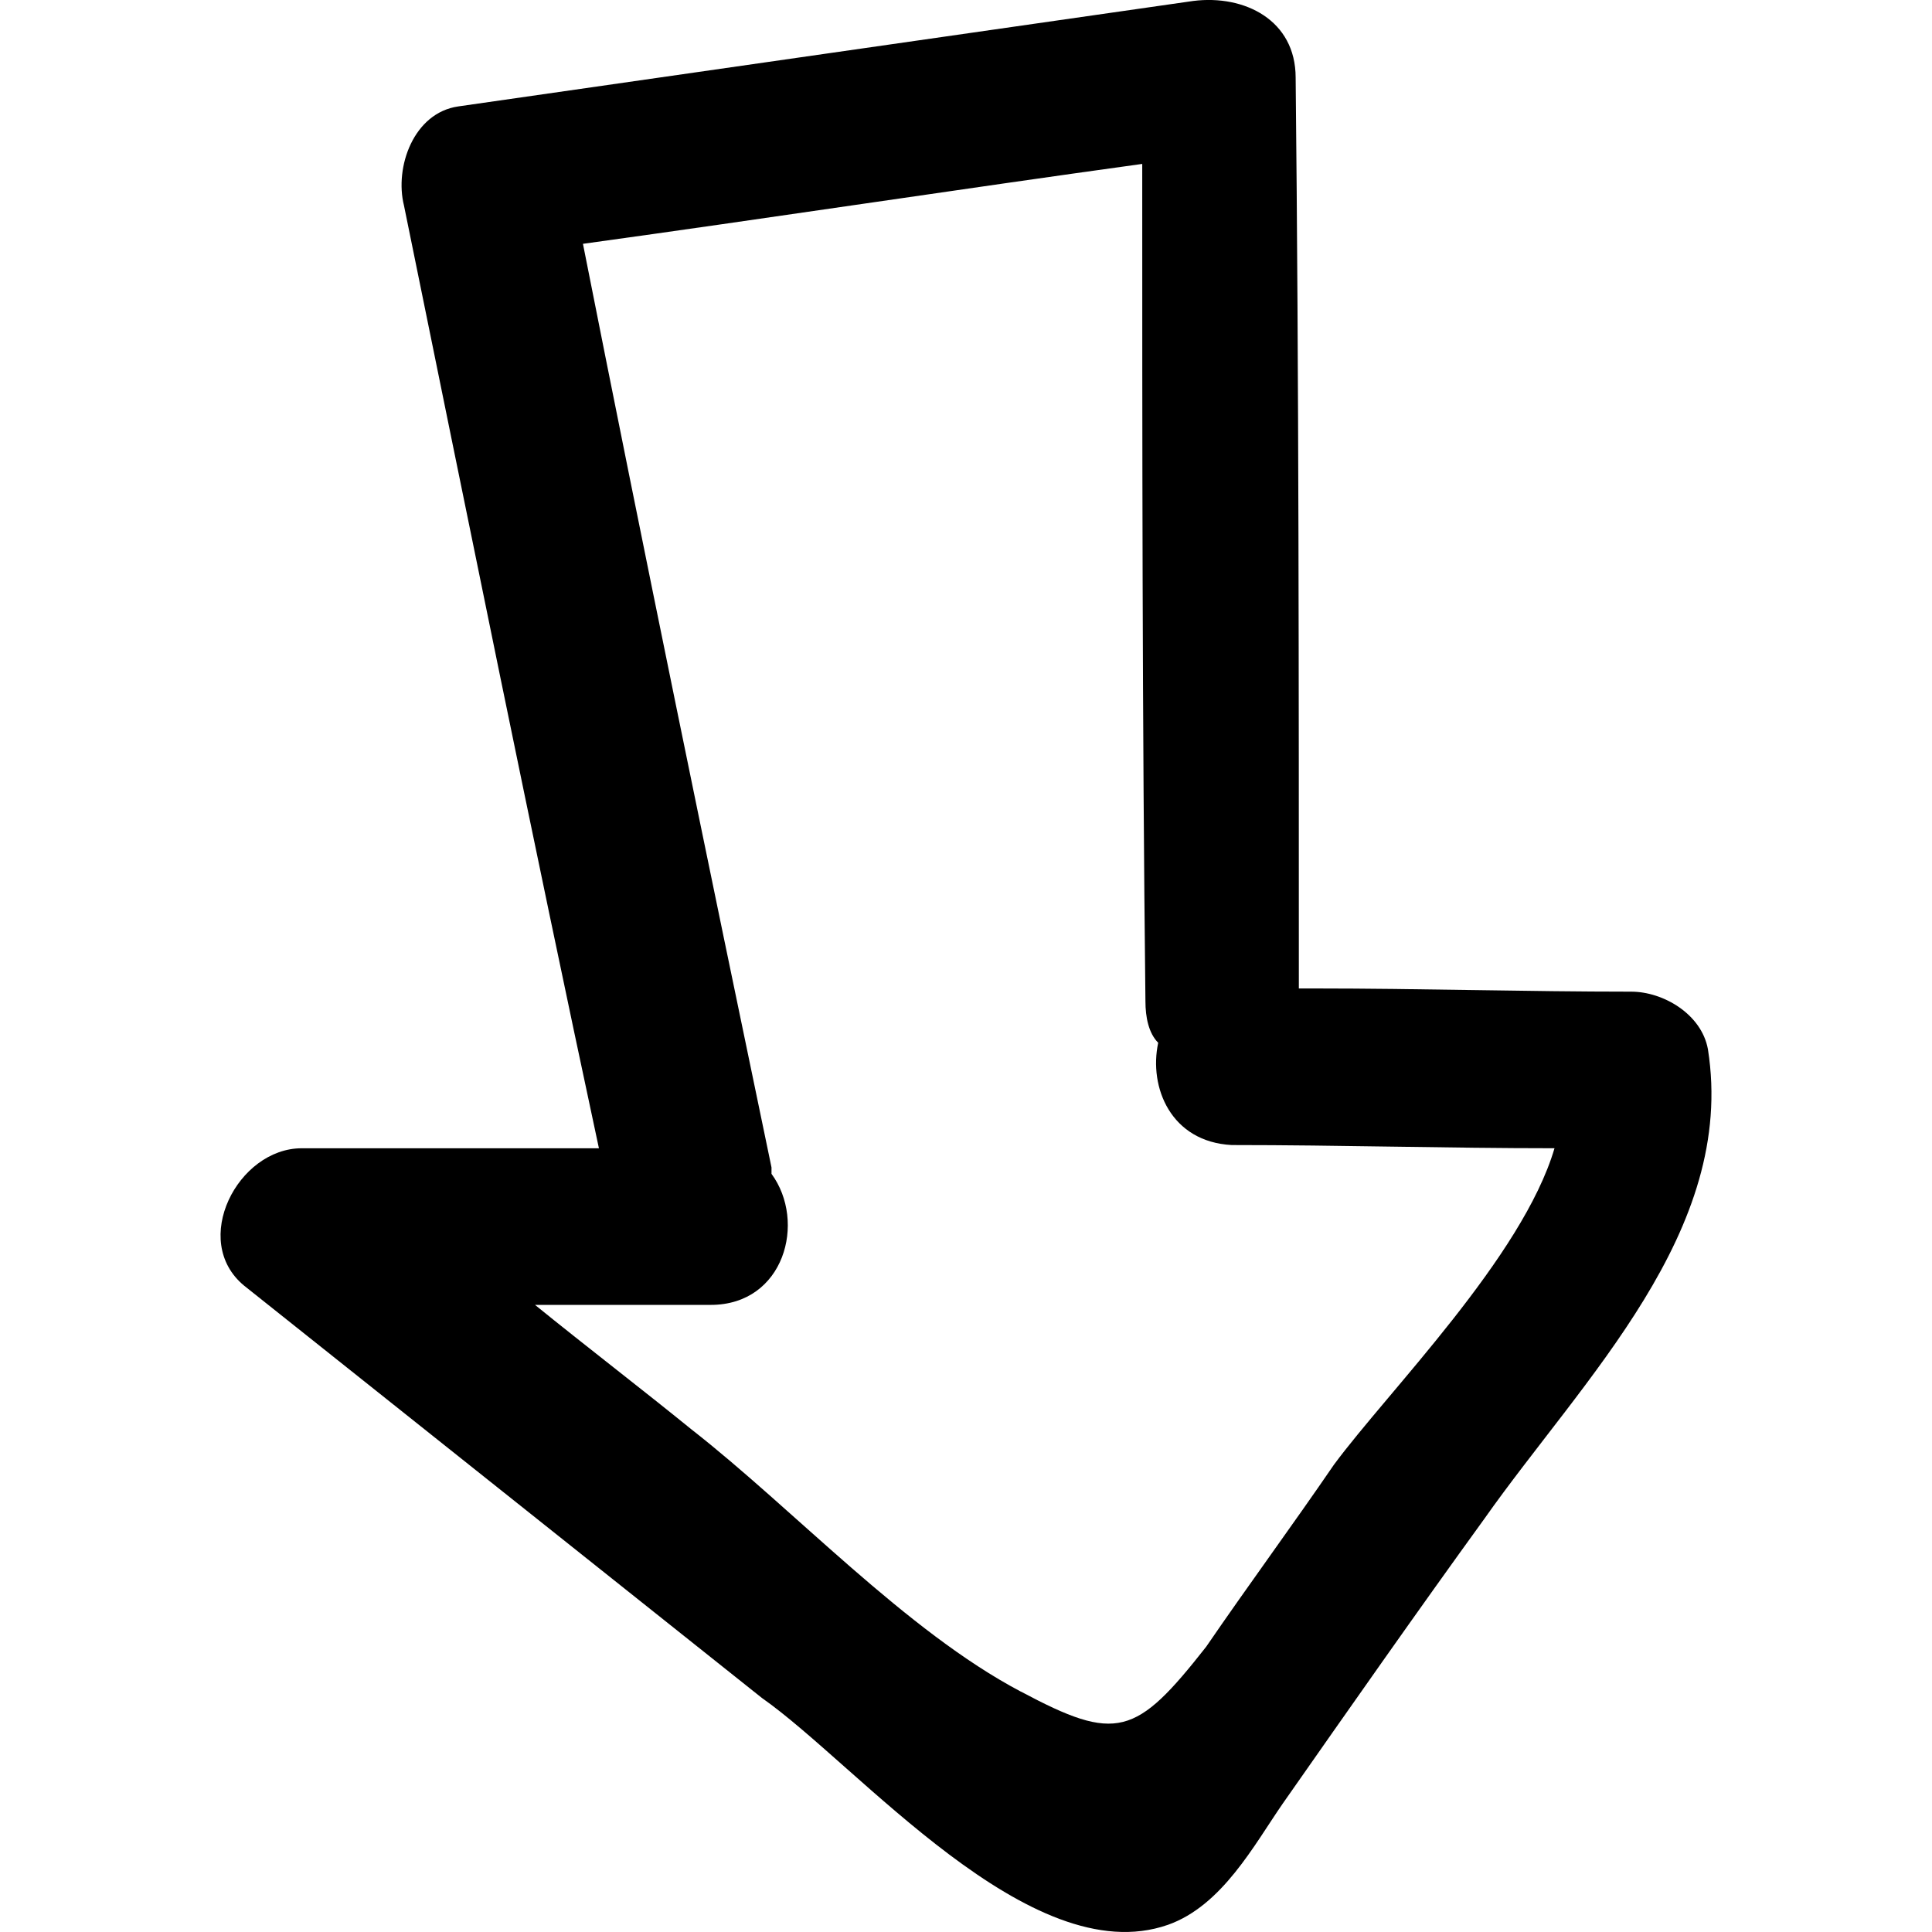 <!-- Generated by IcoMoon.io -->
<svg version="1.1" xmlns="http://www.w3.org/2000/svg" width="64" height="64" viewBox="0 0 64 64">
<path d="M38.685 63.764c1.8-0.635 2.858-2.647 3.811-4.023 2.223-3.176 4.446-6.352 6.67-9.422 3.282-4.658 8.364-9.528 7.411-15.563-0.212-1.164-1.482-1.906-2.541-1.906-3.494 0-6.987-0.106-10.481-0.106 0 0 0 0 0 0-0.212 0-0.318 0-0.529 0 0-10.057 0-20.115-0.106-30.172 0-1.906-1.694-2.753-3.388-2.541-8.152 1.165-16.198 2.329-24.35 3.494-1.482 0.212-2.117 2.012-1.8 3.282 2.117 10.375 4.235 20.856 6.458 31.231-3.282 0-6.564 0-9.846 0-2.117 0-3.705 3.070-1.906 4.552 5.717 4.552 11.434 9.105 17.151 13.657 3.176 2.223 8.893 9.105 13.445 7.517zM33.815 56.036c-3.811-2.011-7.517-6.034-10.904-8.681-1.694-1.376-3.494-2.753-5.188-4.129 1.906 0 3.917 0 5.823 0 2.435 0 3.176-2.753 2.011-4.341 0-0.106 0-0.106 0-0.212-2.117-10.163-4.235-20.433-6.246-30.596 6.14-0.847 12.387-1.8 18.527-2.647 0 9.21 0 18.421 0.106 27.737 0 0.529 0.106 1.059 0.423 1.376-0.318 1.482 0.423 3.282 2.435 3.388 3.6 0 7.093 0.106 10.693 0.106-1.059 3.6-5.505 8.046-7.305 10.481-1.376 2.011-2.858 4.023-4.235 6.034-2.329 2.964-2.964 3.176-6.14 1.482z"></path>
</svg>
